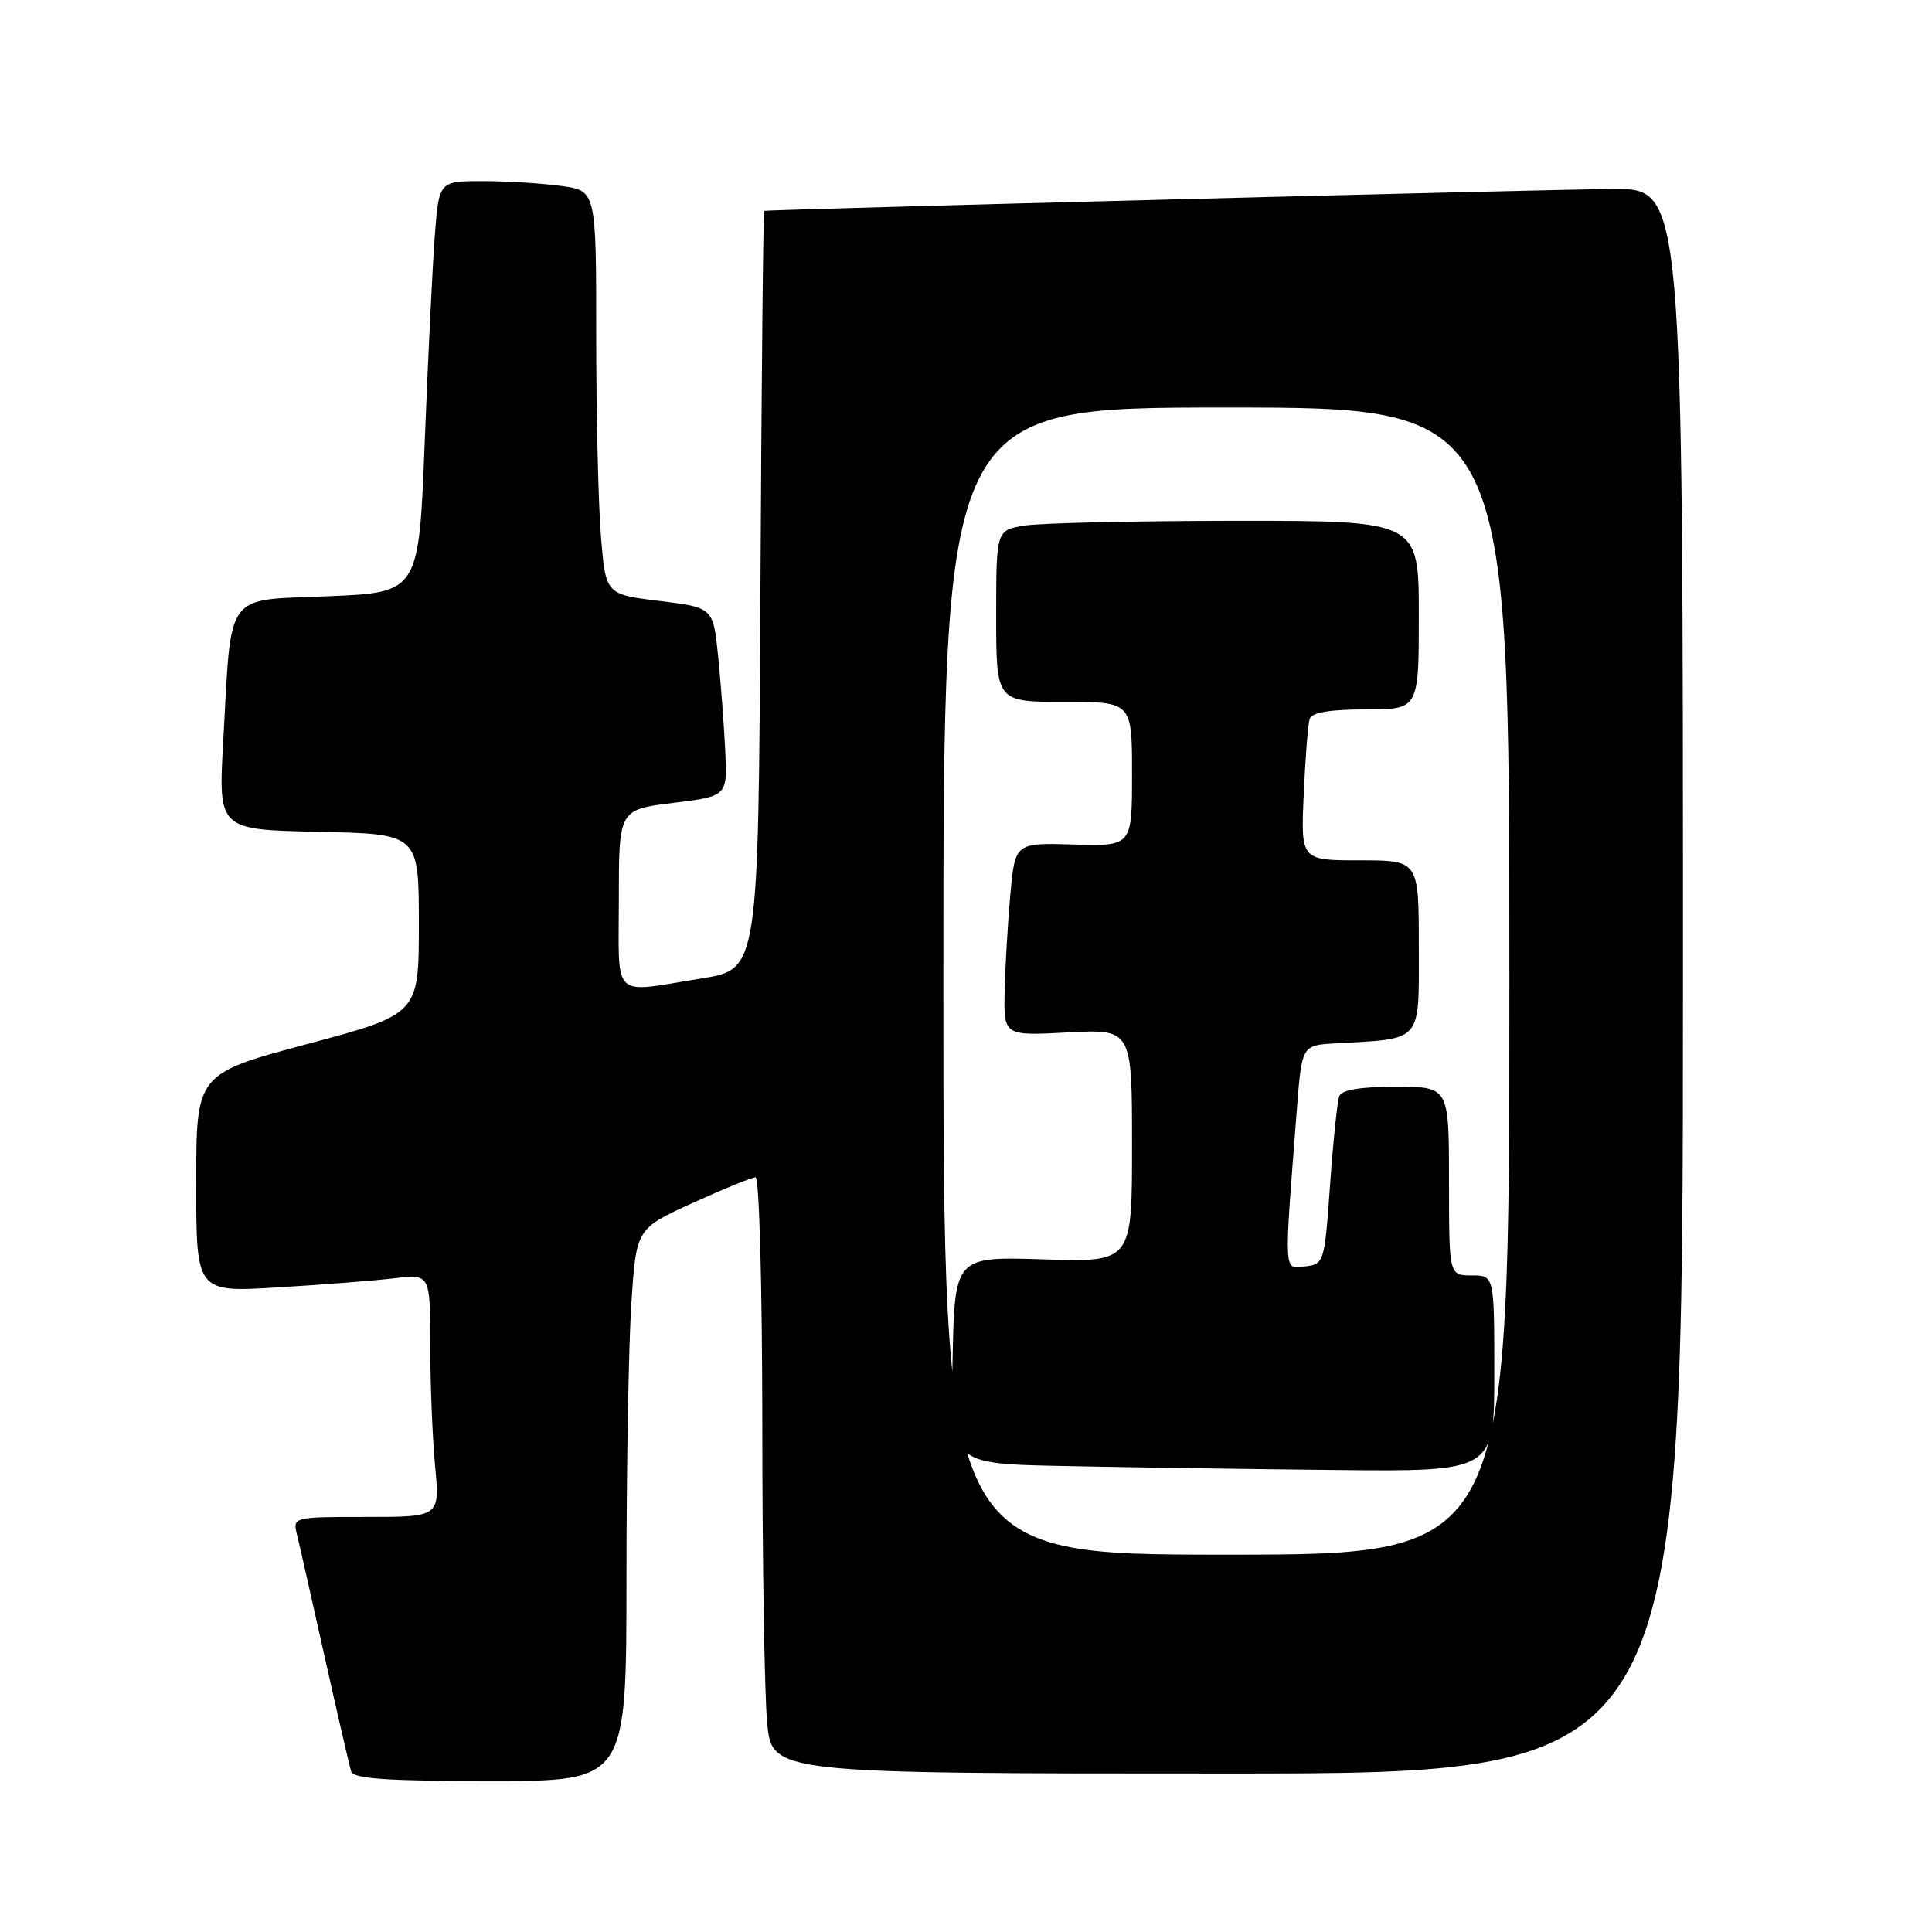 <?xml version="1.0" encoding="UTF-8" standalone="no"?>
<!DOCTYPE svg PUBLIC "-//W3C//DTD SVG 1.1//EN" "http://www.w3.org/Graphics/SVG/1.1/DTD/svg11.dtd" >
<svg xmlns="http://www.w3.org/2000/svg" xmlns:xlink="http://www.w3.org/1999/xlink" version="1.1" viewBox="0 0 256 256">
 <g >
 <path fill="currentColor"
d=" M 83.01 209.25 C 83.01 194.54 83.30 178.07 83.66 172.65 C 84.31 162.81 84.31 162.81 91.78 159.40 C 95.89 157.53 99.64 156.00 100.12 156.00 C 100.61 156.00 101.00 170.70 101.01 188.75 C 101.01 206.76 101.30 224.54 101.65 228.25 C 102.29 235.00 102.29 235.00 162.64 235.00 C 223.00 235.00 223.00 235.00 223.00 130.00 C 223.00 25.00 223.00 25.00 213.75 25.04 C 206.06 25.08 102.01 27.76 101.26 27.94 C 101.13 27.97 100.90 50.60 100.76 78.22 C 100.50 128.44 100.50 128.44 93.00 129.64 C 80.85 131.59 82.00 132.69 82.00 119.14 C 82.00 107.28 82.00 107.28 89.19 106.39 C 96.38 105.50 96.38 105.50 96.10 99.50 C 95.94 96.20 95.52 90.58 95.16 87.00 C 94.50 80.50 94.50 80.50 87.39 79.63 C 80.27 78.75 80.27 78.75 79.64 71.23 C 79.29 67.09 79.00 55.05 79.00 44.49 C 79.00 25.27 79.00 25.27 74.36 24.64 C 71.81 24.29 67.12 24.00 63.95 24.00 C 58.17 24.00 58.17 24.00 57.61 31.25 C 57.31 35.24 56.71 47.50 56.28 58.50 C 55.50 78.50 55.50 78.50 43.54 79.00 C 29.61 79.58 30.70 78.09 29.58 98.22 C 28.92 109.94 28.92 109.94 42.21 110.22 C 55.50 110.50 55.50 110.50 55.50 122.44 C 55.50 134.38 55.50 134.38 40.75 138.33 C 26.00 142.28 26.00 142.28 26.00 156.76 C 26.00 171.24 26.00 171.24 36.75 170.59 C 42.66 170.24 49.64 169.69 52.25 169.38 C 57.00 168.81 57.00 168.81 57.01 178.16 C 57.01 183.30 57.30 190.54 57.65 194.25 C 58.29 201.00 58.29 201.00 48.54 201.00 C 38.93 201.00 38.79 201.03 39.33 203.25 C 39.64 204.49 41.29 211.80 43.01 219.50 C 44.73 227.20 46.32 234.06 46.54 234.75 C 46.84 235.69 51.42 236.00 64.97 236.00 C 83.00 236.00 83.00 236.00 83.01 209.25 Z  M 125.00 130.00 C 125.00 54.00 125.00 54.00 162.50 54.00 C 200.00 54.00 200.00 54.00 200.00 130.00 C 200.00 206.00 200.00 206.00 162.50 206.00 C 125.00 206.00 125.00 206.00 125.00 130.00 Z  M 198.00 182.00 C 198.00 169.00 198.00 169.00 195.00 169.00 C 192.00 169.00 192.00 169.00 192.00 156.50 C 192.00 144.00 192.00 144.00 184.97 144.00 C 180.26 144.00 177.78 144.41 177.46 145.25 C 177.20 145.94 176.65 151.22 176.24 157.00 C 175.51 167.31 175.45 167.51 172.93 167.80 C 170.06 168.13 170.12 169.18 171.84 147.00 C 172.50 138.50 172.50 138.50 177.00 138.25 C 188.61 137.59 188.00 138.30 188.00 125.45 C 188.00 114.00 188.00 114.00 180.18 114.00 C 172.36 114.00 172.36 114.00 172.75 105.25 C 172.96 100.44 173.32 95.94 173.54 95.25 C 173.81 94.41 176.22 94.00 180.97 94.00 C 188.00 94.00 188.00 94.00 188.00 81.50 C 188.00 69.00 188.00 69.00 163.75 69.01 C 150.41 69.02 137.81 69.30 135.75 69.64 C 132.00 70.26 132.00 70.26 132.00 81.63 C 132.00 93.00 132.00 93.00 141.00 93.00 C 150.00 93.00 150.00 93.00 150.00 102.57 C 150.00 112.13 150.00 112.13 142.25 111.90 C 134.50 111.67 134.50 111.67 133.87 118.58 C 133.53 122.39 133.19 128.14 133.12 131.38 C 133.00 137.25 133.00 137.25 141.50 136.80 C 150.00 136.36 150.00 136.36 150.00 151.80 C 150.00 167.25 150.00 167.25 138.25 166.87 C 126.50 166.50 126.50 166.50 126.22 180.22 C 125.94 193.95 125.94 193.95 140.72 194.25 C 148.85 194.42 165.06 194.66 176.75 194.78 C 198.00 195.00 198.00 195.00 198.00 182.00 Z "/>
</g>
</svg>